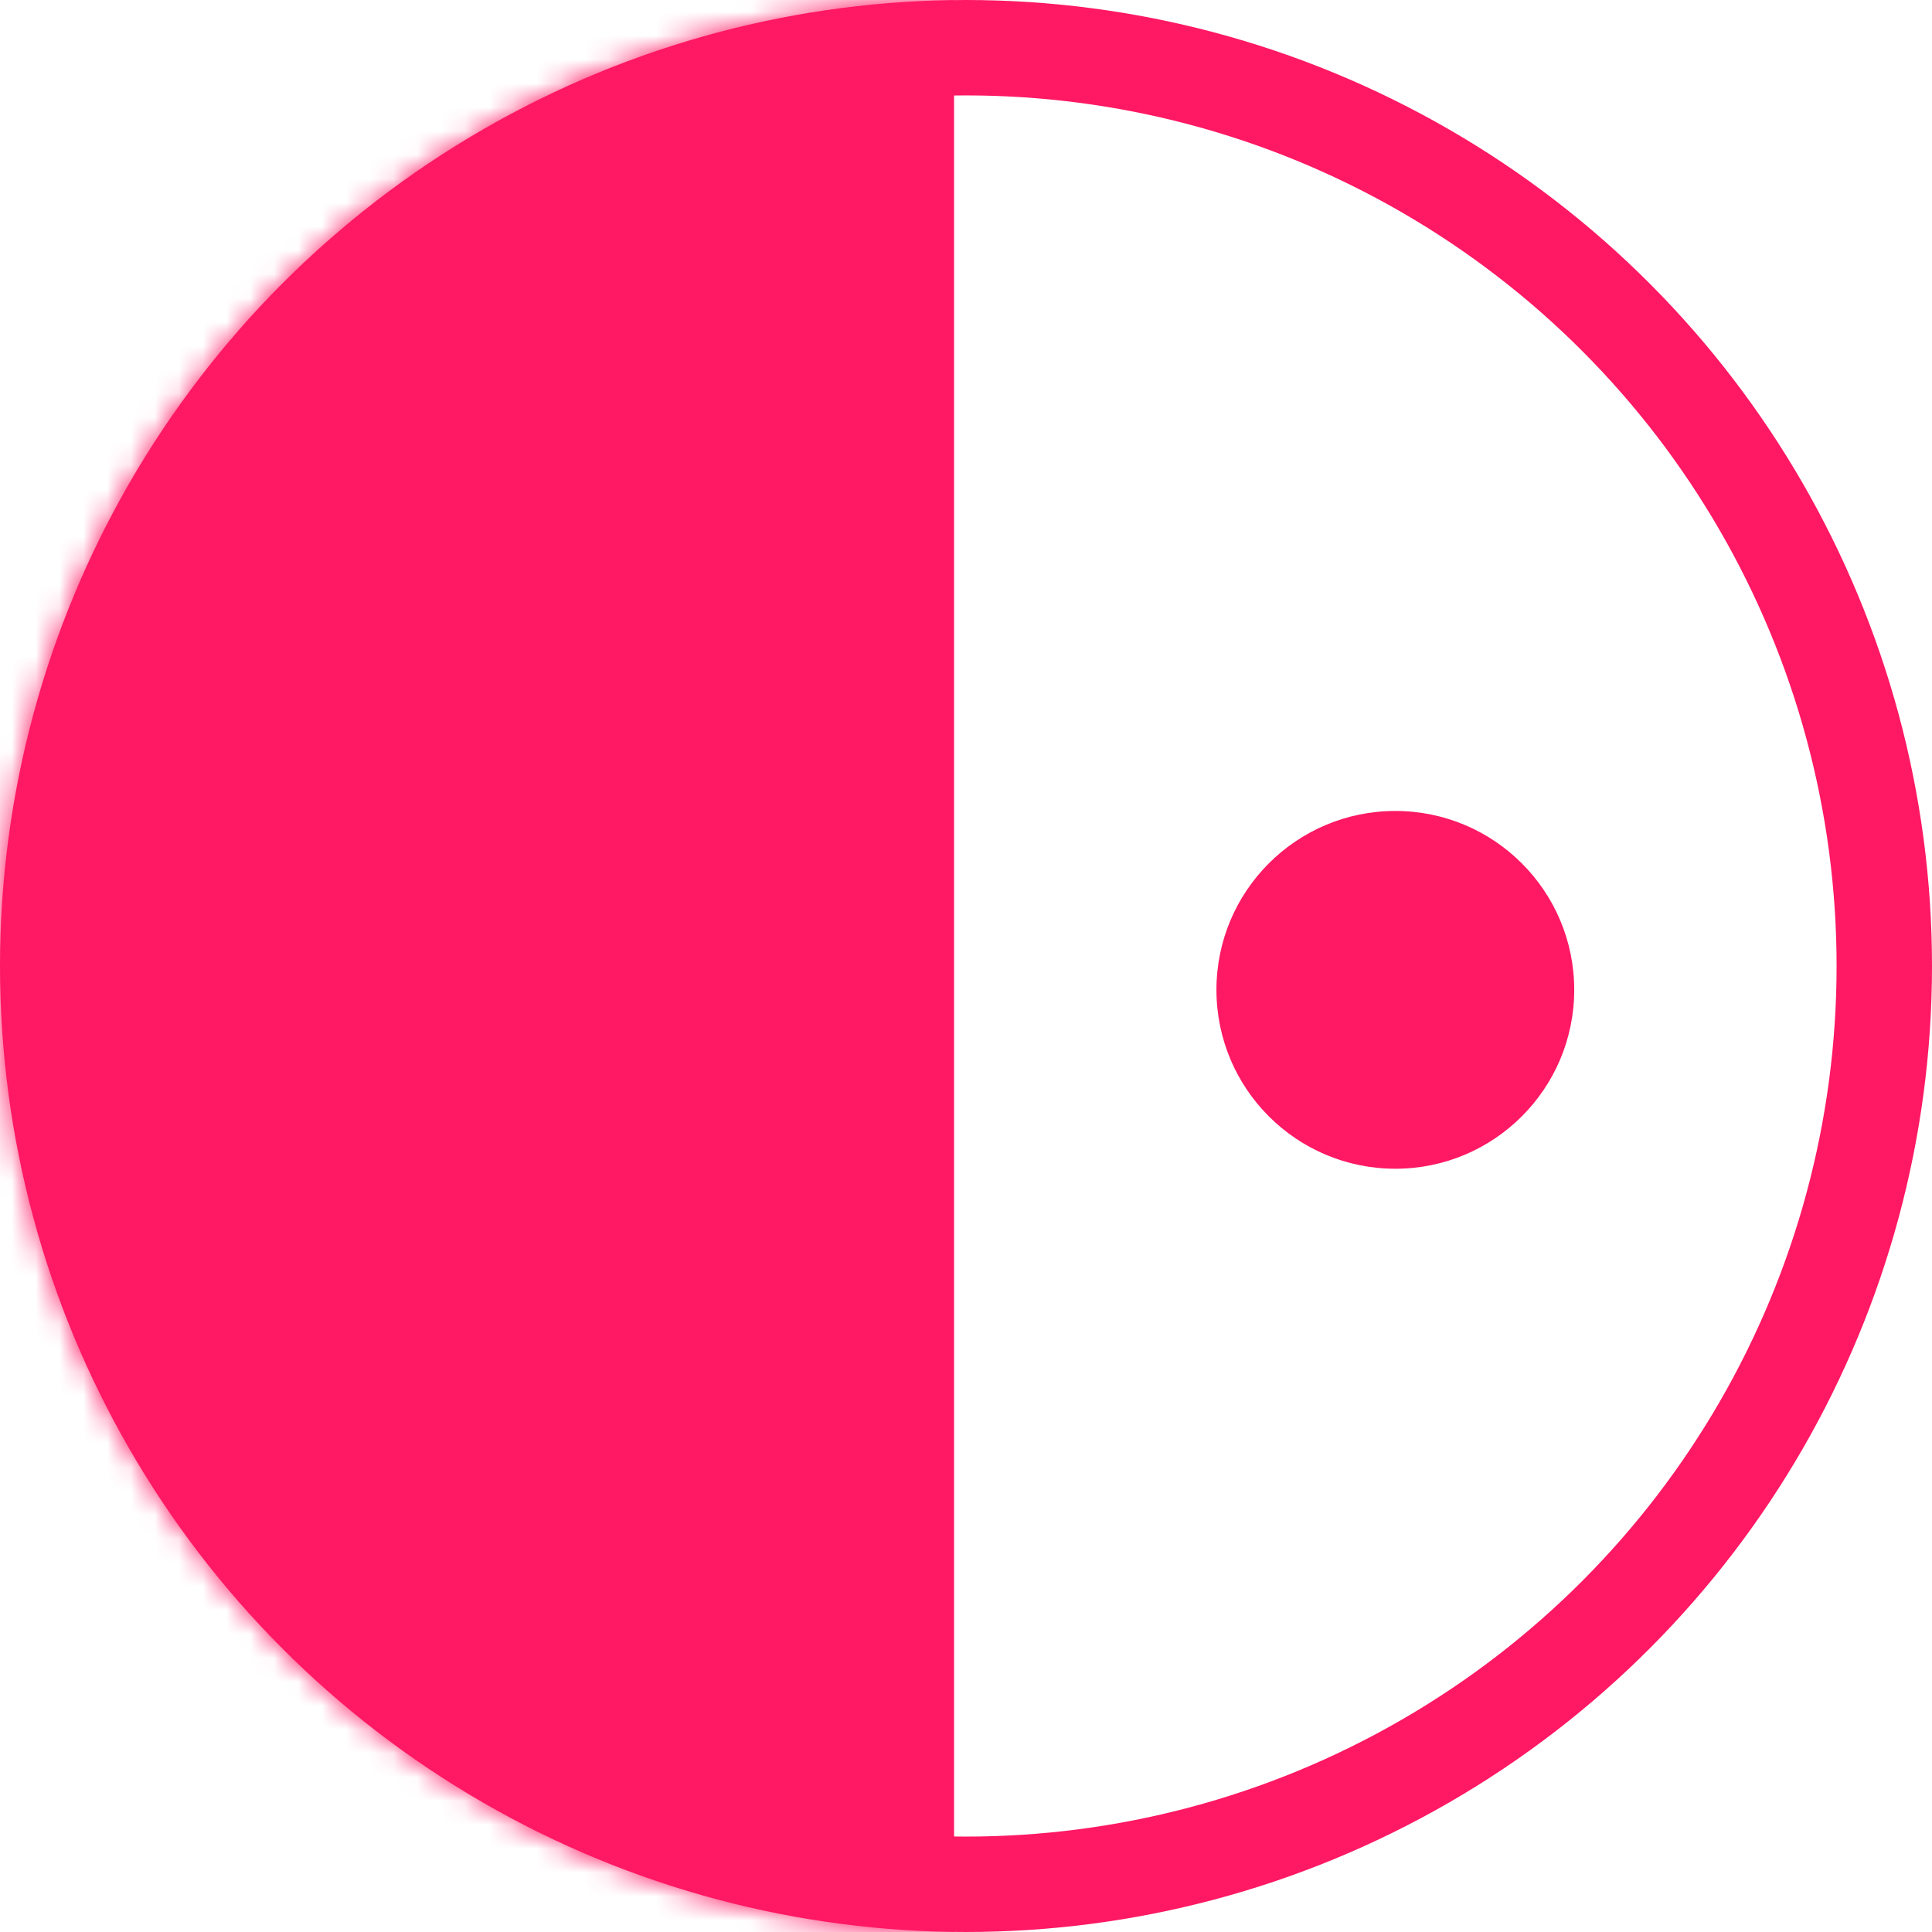 <svg width="81" height="81" viewBox="0 0 81 81" xmlns="http://www.w3.org/2000/svg" xmlns:xlink="http://www.w3.org/1999/xlink"><defs><circle id="a" cx="40.5" cy="40.5" r="40.5"/></defs><g fill="none" fill-rule="evenodd"><mask id="b" fill="#fff"><use xlink:href="#a"/></mask><circle stroke="#ff1864" stroke-width="4" cx="40.5" cy="40.5" r="38.5"/><path fill="#ff1864" fill-rule="nonzero" mask="url(#b)" d="M-54-6h94v94h-94z"/><circle fill="#ff1864" fill-rule="nonzero" mask="url(#b)" cx="58.5" cy="41.5" r="7.5"/></g></svg>